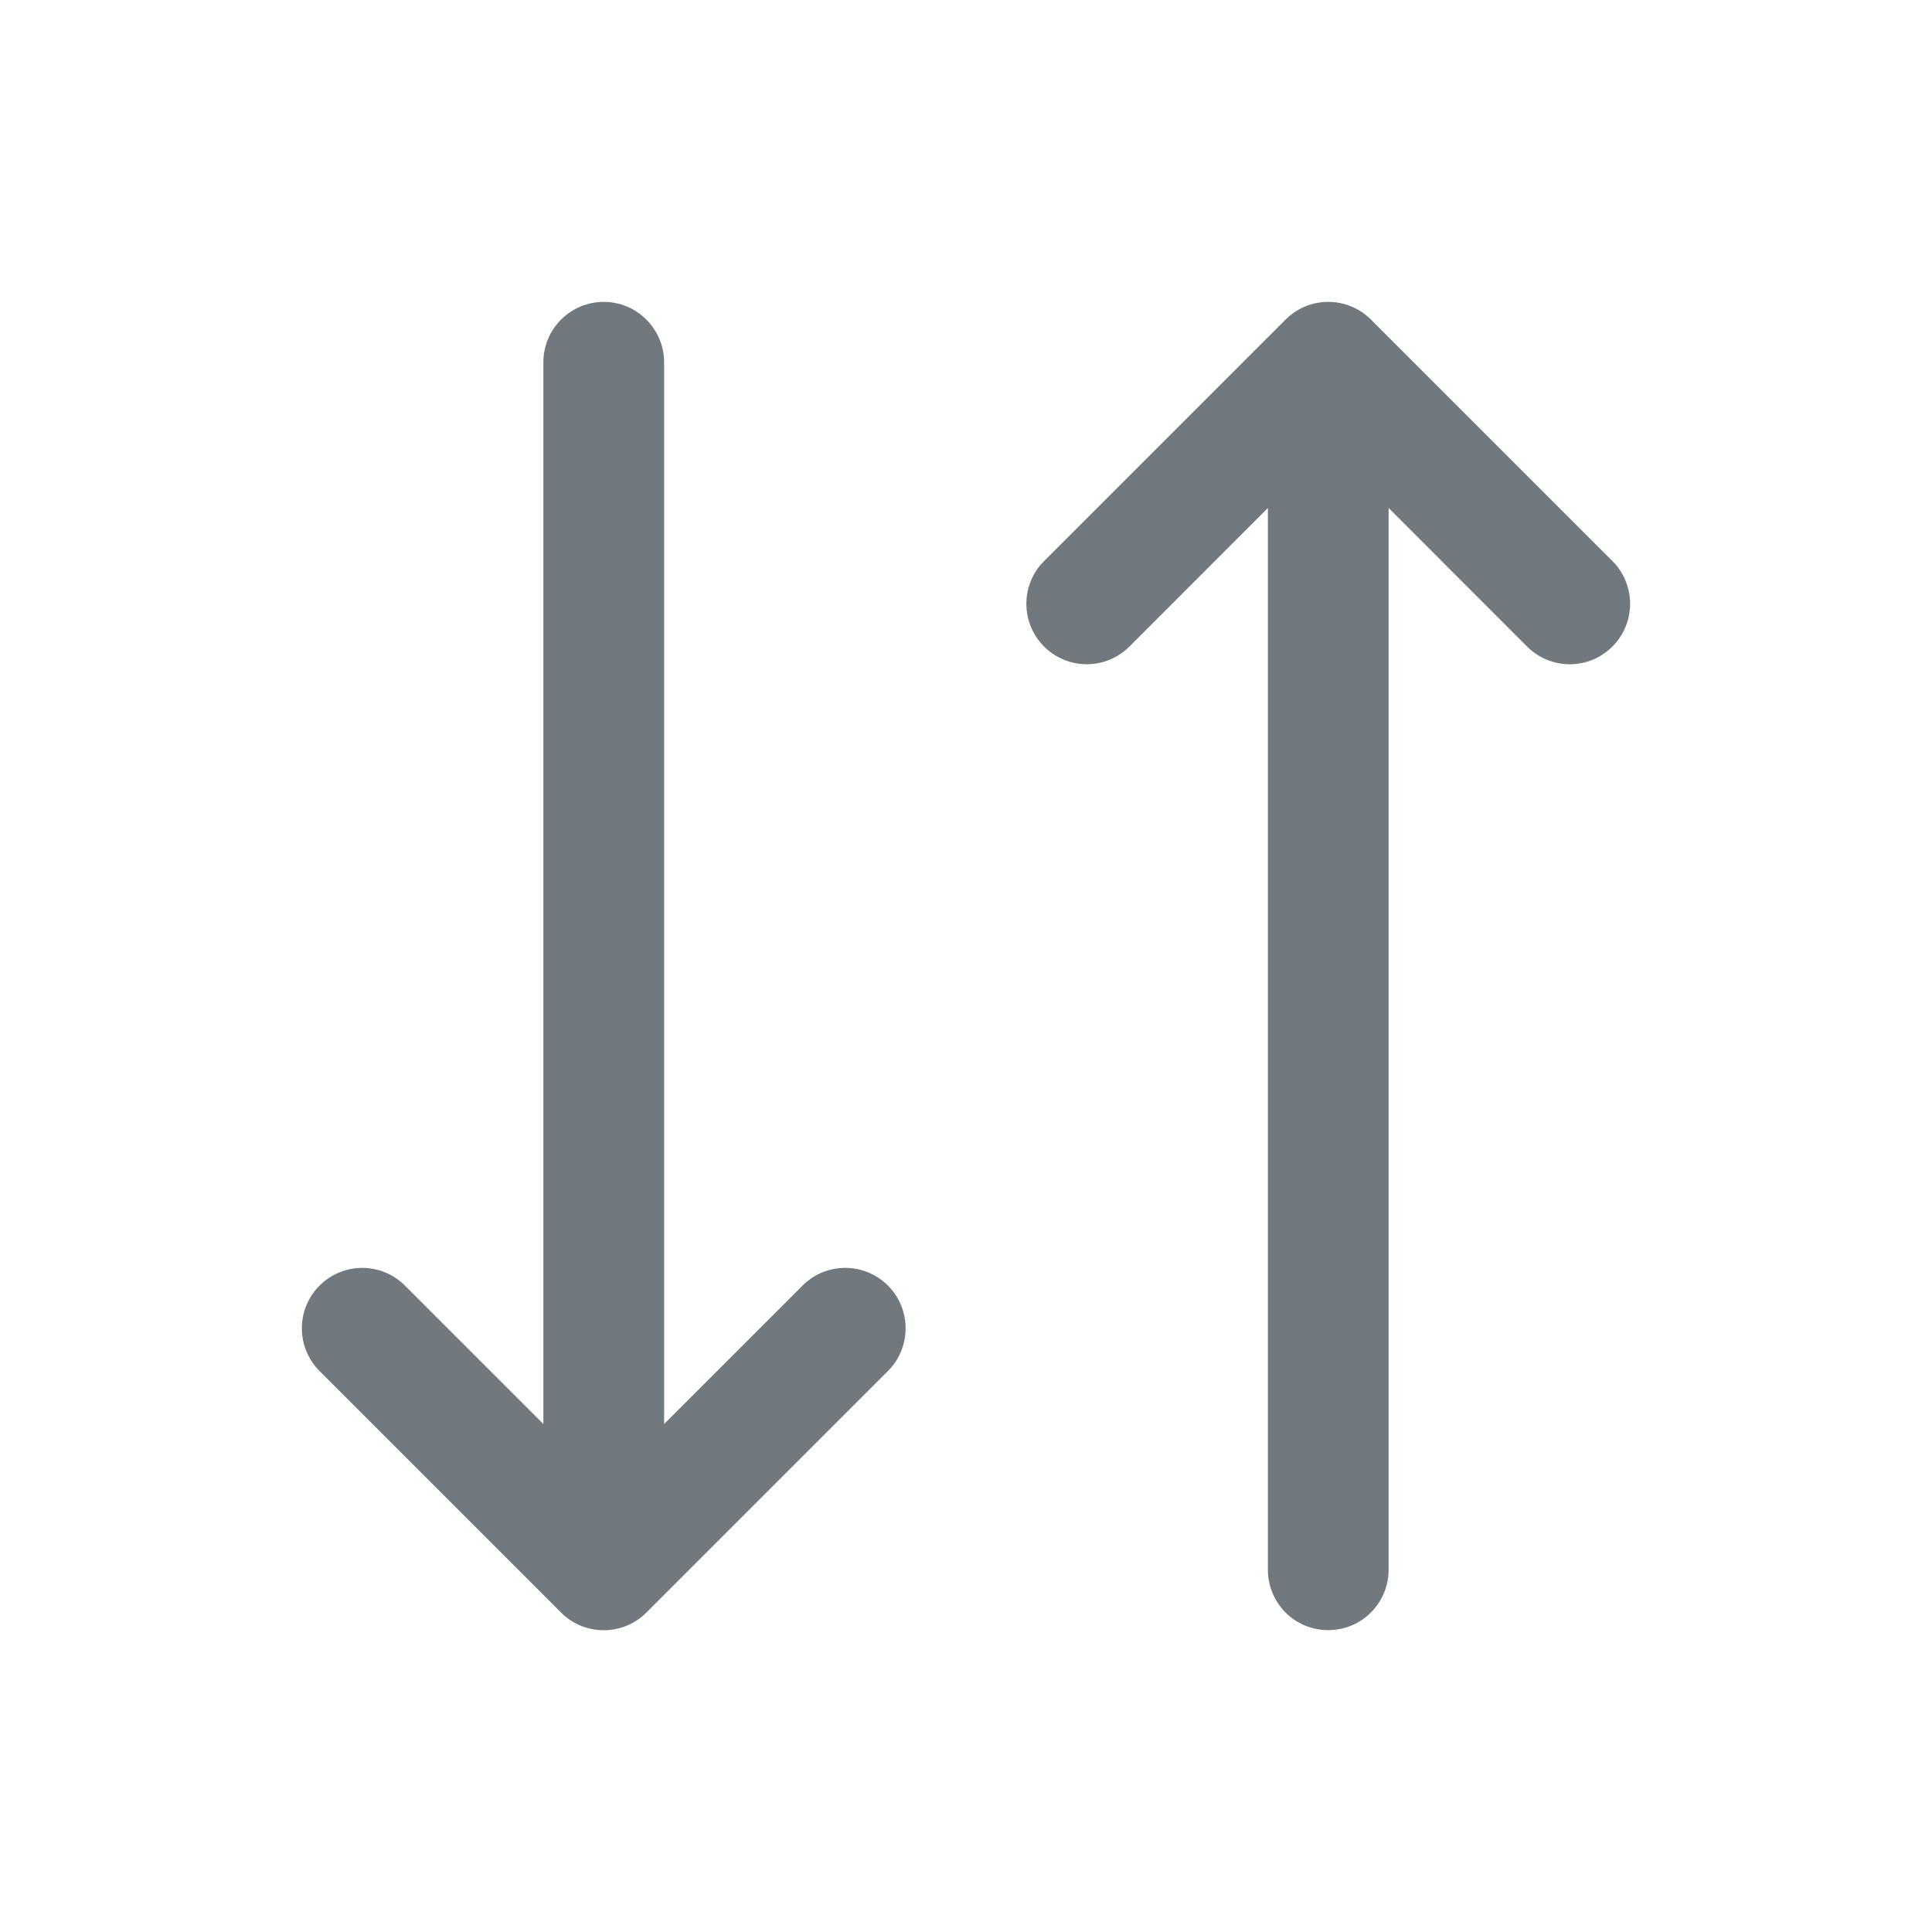 <svg width="16" height="16" viewBox="0 0 16 16" fill="none" xmlns="http://www.w3.org/2000/svg">
    <path d="M7.354 10.647C7.4 10.693 7.437 10.748 7.462 10.809C7.487 10.87 7.5 10.935 7.5 11C7.5 11.066 7.487 11.131 7.462 11.192C7.437 11.253 7.4 11.308 7.354 11.354L5.354 13.354C5.307 13.401 5.252 13.438 5.191 13.463C5.131 13.488 5.066 13.501 5 13.501C4.934 13.501 4.869 13.488 4.808 13.463C4.748 13.438 4.692 13.401 4.646 13.354L2.646 11.354C2.6 11.308 2.563 11.252 2.538 11.192C2.512 11.131 2.5 11.066 2.5 11C2.5 10.935 2.512 10.87 2.538 10.809C2.563 10.748 2.6 10.693 2.646 10.647C2.74 10.553 2.867 10.5 3 10.5C3.065 10.5 3.131 10.513 3.191 10.538C3.252 10.563 3.307 10.6 3.354 10.647L4.5 11.793V3C4.5 2.868 4.552 2.741 4.646 2.647C4.74 2.553 4.867 2.5 5 2.5C5.132 2.5 5.26 2.553 5.353 2.647C5.447 2.741 5.5 2.868 5.5 3V11.793L6.646 10.647C6.692 10.6 6.748 10.563 6.808 10.538C6.869 10.513 6.934 10.5 7 10.5C7.066 10.5 7.131 10.513 7.191 10.538C7.252 10.563 7.307 10.6 7.354 10.647ZM13.354 4.647L11.354 2.647C11.307 2.6 11.252 2.563 11.191 2.538C11.131 2.513 11.066 2.5 11 2.5C10.934 2.5 10.869 2.513 10.808 2.538C10.748 2.563 10.693 2.6 10.646 2.647L8.646 4.647C8.552 4.74 8.5 4.868 8.5 5C8.5 5.133 8.552 5.26 8.646 5.354C8.74 5.448 8.867 5.501 9 5.501C9.132 5.501 9.26 5.448 9.354 5.354L10.5 4.207V13C10.5 13.133 10.553 13.26 10.646 13.354C10.74 13.448 10.867 13.5 11 13.5C11.132 13.5 11.26 13.448 11.353 13.354C11.447 13.26 11.5 13.133 11.5 13V4.207L12.646 5.354C12.74 5.448 12.867 5.501 13 5.501C13.133 5.501 13.26 5.448 13.354 5.354C13.447 5.26 13.5 5.133 13.5 5C13.5 4.868 13.447 4.74 13.354 4.647Z" fill="#71797E"/>
</svg>
